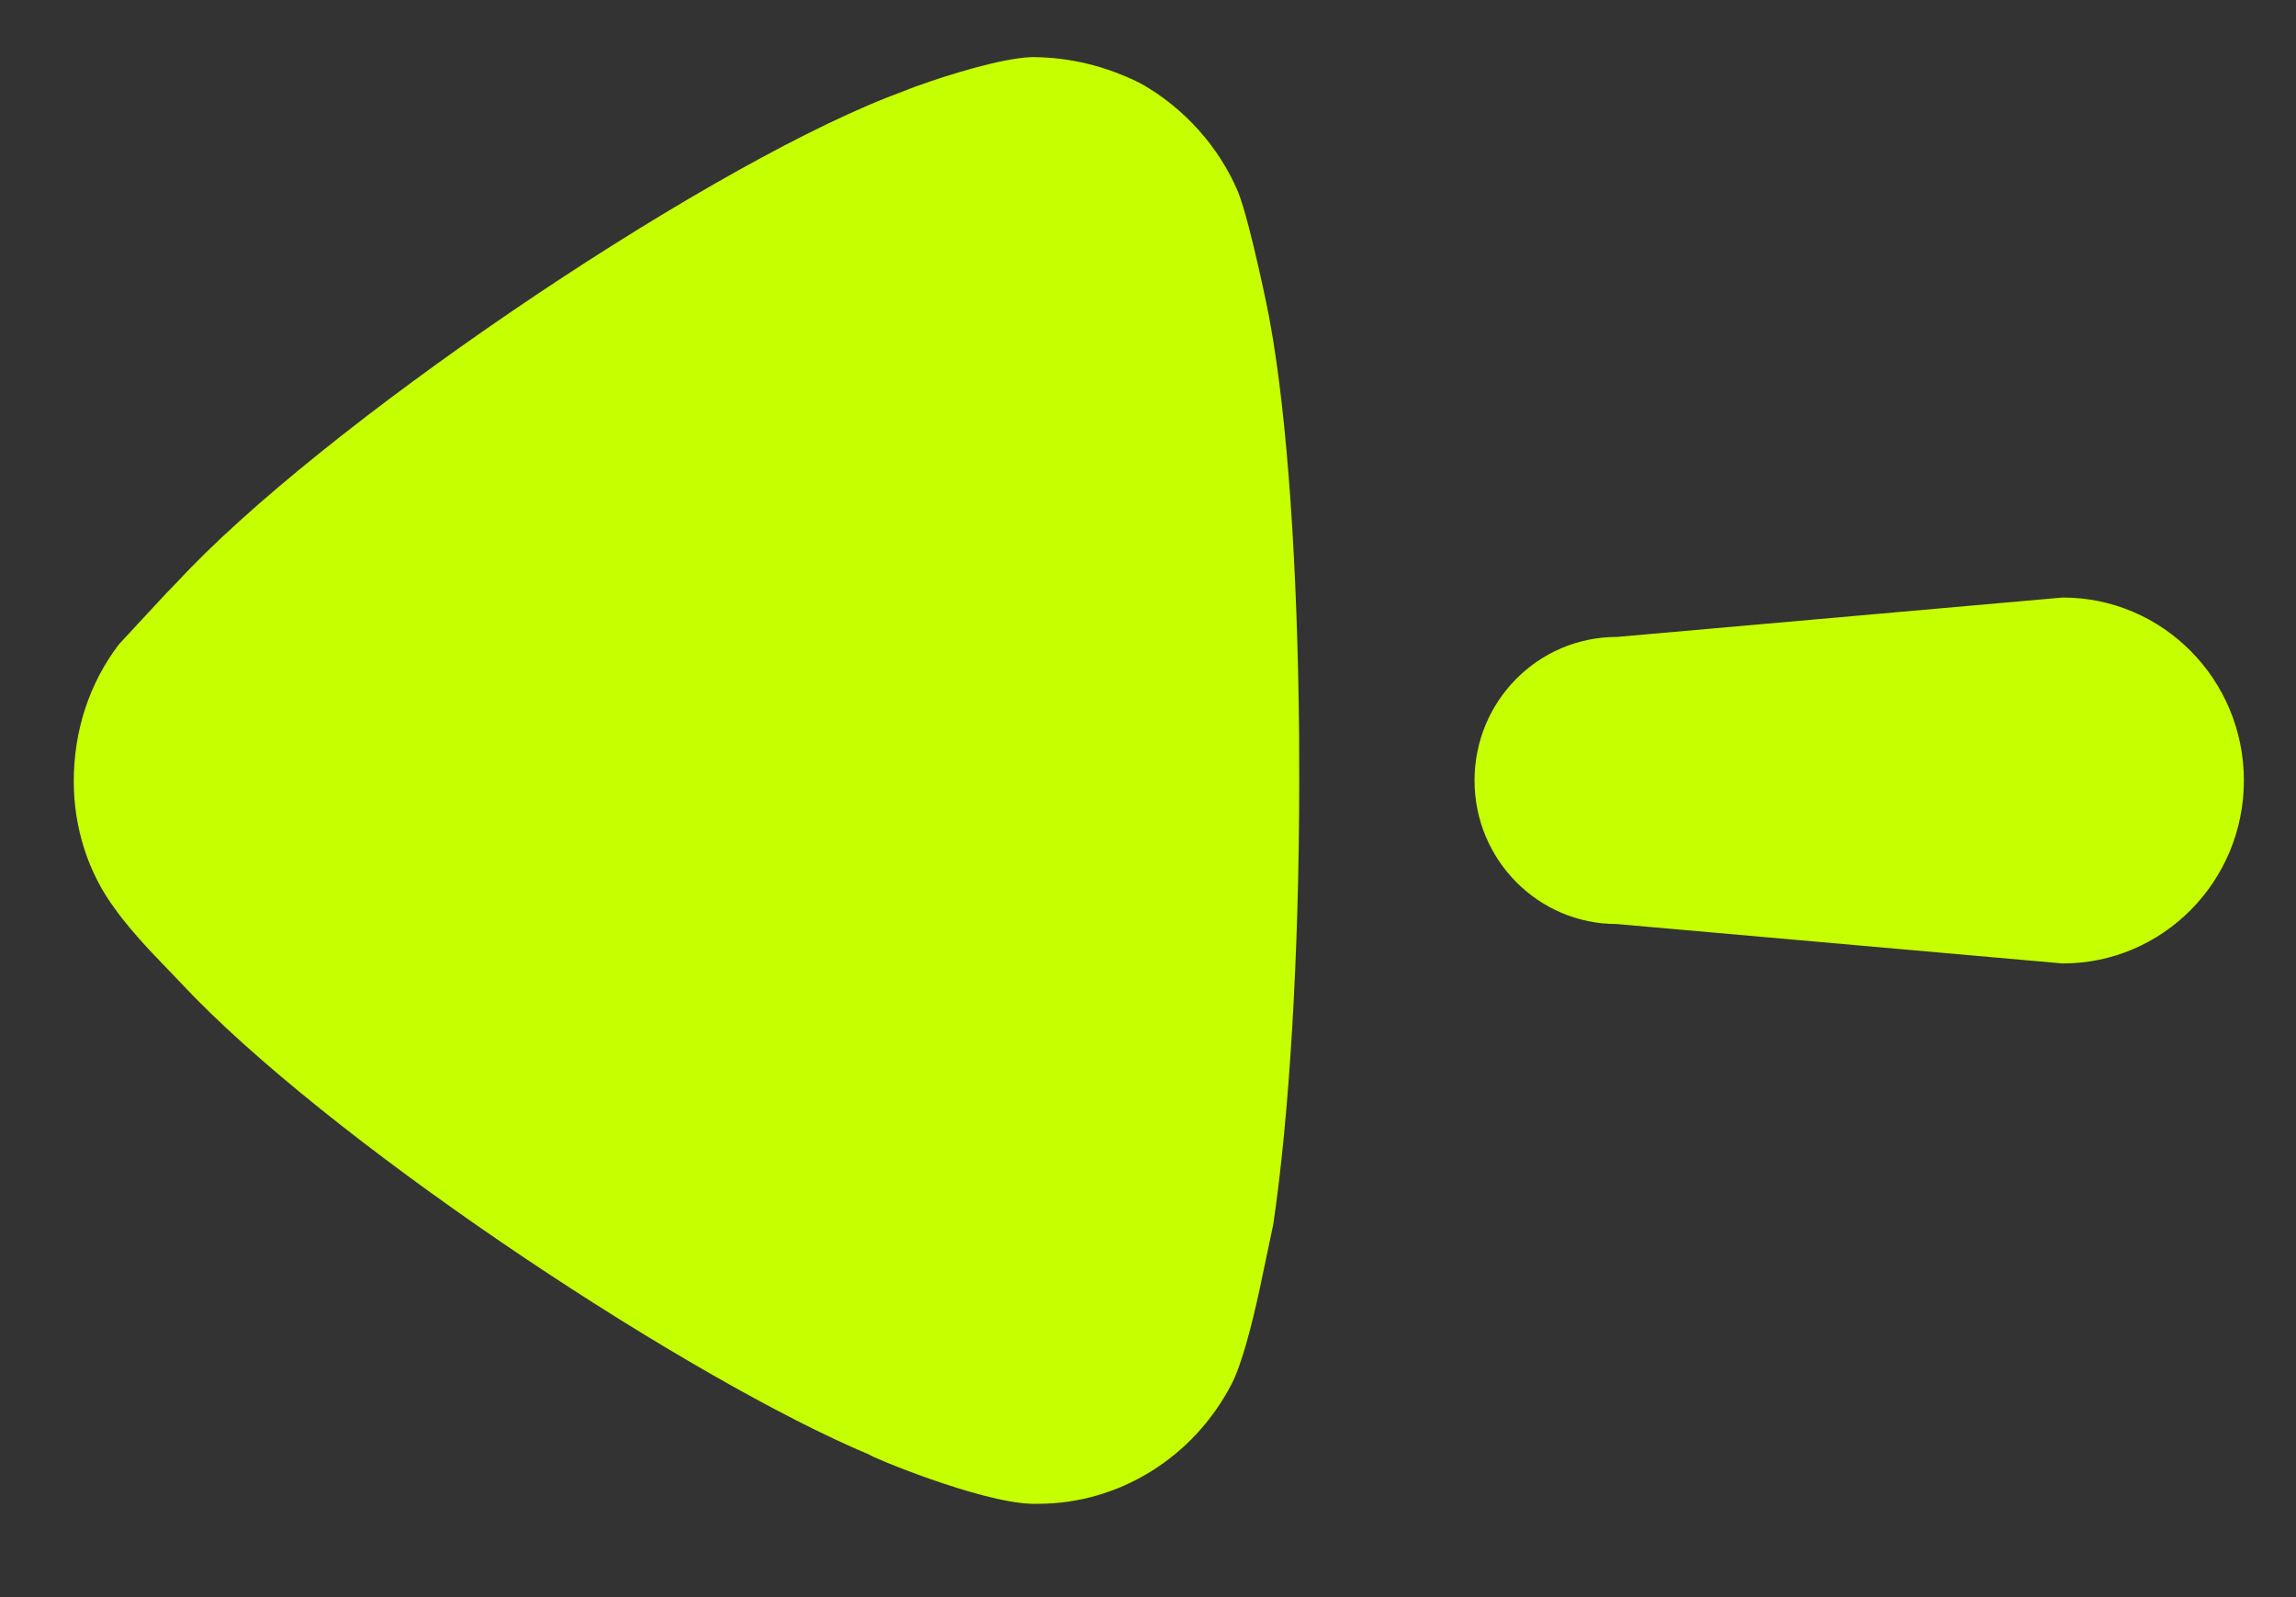 <svg width="23" height="16" viewBox="0 0 23 16" fill="none" xmlns="http://www.w3.org/2000/svg">
<rect x="0" y="0" width="23" height="16" fill="#333333" stroke="none"/>
<path d="M13.014 7.383L13.015 7.811C13.015 9.588 12.912 11.208 12.755 12.265L12.617 12.922C12.541 13.27 12.441 13.666 12.336 13.868C11.952 14.607 11.203 15.065 10.4 15.065H10.331C9.807 15.048 8.709 14.589 8.709 14.573C6.941 13.831 3.529 11.592 1.954 9.996L1.496 9.517C1.376 9.387 1.242 9.233 1.158 9.113C0.879 8.743 0.739 8.286 0.739 7.828C0.739 7.317 0.896 6.842 1.192 6.454L1.663 5.946L1.768 5.838C3.197 4.288 6.93 1.754 8.883 0.978L9.177 0.865C9.532 0.738 10.029 0.586 10.331 0.572C10.714 0.572 11.08 0.661 11.429 0.837C11.865 1.083 12.213 1.472 12.405 1.929C12.528 2.246 12.72 3.197 12.72 3.214C12.897 4.173 12.999 5.687 13.014 7.383ZM22.478 7.819C22.478 8.832 21.665 9.652 20.663 9.652L16.195 9.257C15.408 9.257 14.771 8.613 14.771 7.819C14.771 7.024 15.408 6.381 16.195 6.381L20.663 5.986C21.665 5.986 22.478 6.807 22.478 7.819Z" fill="#C6FF00"/>
</svg>
